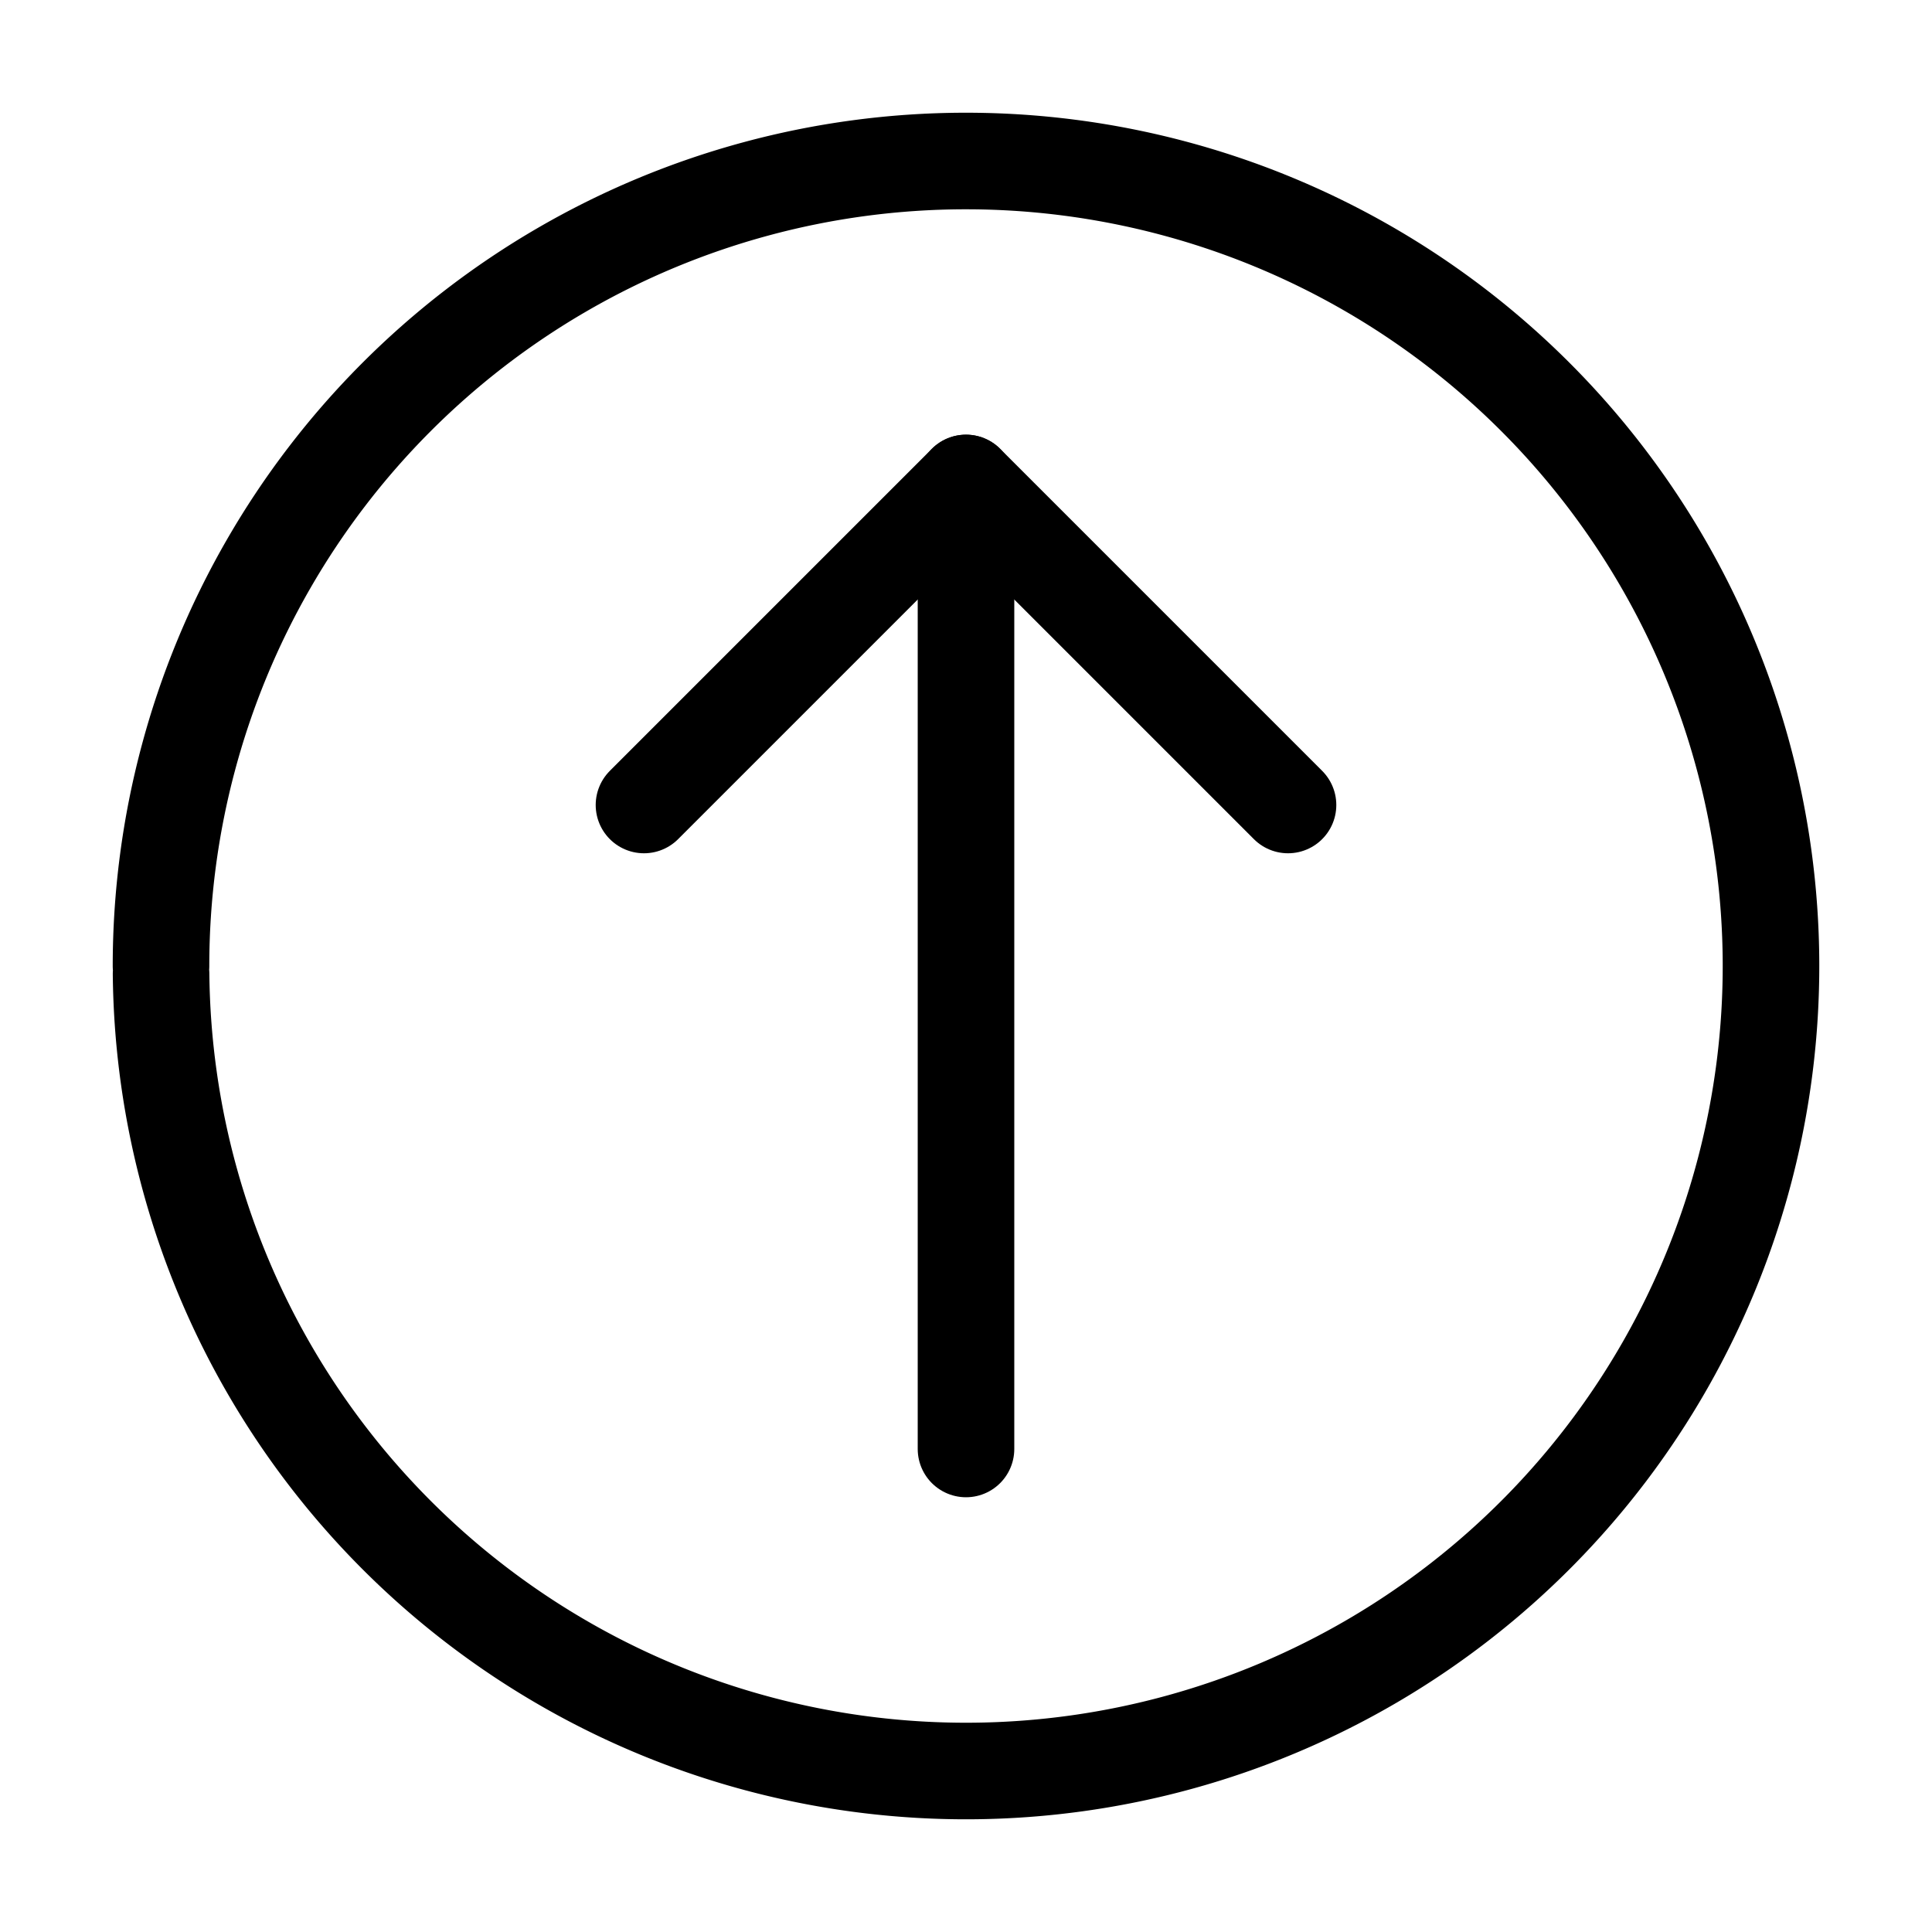<?xml version="1.0" encoding="UTF-8" standalone="no"?>
<!-- Created with Inkscape (http://www.inkscape.org/) -->

<svg
   xmlns:dc="http://purl.org/dc/elements/1.1/"
   xmlns:cc="http://creativecommons.org/ns#"
   xmlns:rdf="http://www.w3.org/1999/02/22-rdf-syntax-ns#"
   xmlns:svg="http://www.w3.org/2000/svg"
   xmlns="http://www.w3.org/2000/svg"
   xmlns:sodipodi="http://sodipodi.sourceforge.net/DTD/sodipodi-0.dtd"
   xmlns:inkscape="http://www.inkscape.org/namespaces/inkscape"
   width="120"
   height="120"
   viewBox="0 0 31.75 31.75"
   version="1.1"
   id="svg8"
   inkscape:version="0.92.2 (5c3e80d, 2017-08-06)"
   sodipodi:docname="arrow_up.svg"
   inkscape:export-filename="C:\xampp\htdocs\studies\bam\images\gravity_world\arrow_up.png"
   inkscape:export-xdpi="96"
   inkscape:export-ydpi="96">
  <defs
     id="defs2" />
  <sodipodi:namedview
     id="base"
     pagecolor="#ffffff"
     bordercolor="#666666"
     borderopacity="1.0"
     inkscape:pageopacity="0.0"
     inkscape:pageshadow="2"
     inkscape:zoom="1.4"
     inkscape:cx="-64.398726"
     inkscape:cy="187.14989"
     inkscape:document-units="mm"
     inkscape:current-layer="layer1"
     showgrid="true"
     units="px"
     inkscape:window-width="1920"
     inkscape:window-height="1027"
     inkscape:window-x="-8"
     inkscape:window-y="-8"
     inkscape:window-maximized="1">
    <inkscape:grid
       type="xygrid"
       id="grid815" />
  </sodipodi:namedview>
  <g
     inkscape:label="Layer 1"
     inkscape:groupmode="layer"
     id="layer1"
     transform="translate(0,-265.25)">
    <path
       style="fill:none;fill-opacity:1;stroke:#000000;stroke-width:1.587;stroke-linecap:round;stroke-linejoin:round;stroke-miterlimit:4;stroke-dasharray:none;stroke-opacity:1"
       id="path817"
       sodipodi:type="arc"
       sodipodi:cx="15.875"
       sodipodi:cy="281.12497"
       sodipodi:rx="13.229166"
       sodipodi:ry="13.229166"
       sodipodi:start="3.1416101"
       sodipodi:end="3.1315221"
       sodipodi:open="true"
       d="M 2.646,281.125 A 13.229,13.229 0 0 1 15.842,267.896 13.229,13.229 0 0 1 29.104,281.058 13.229,13.229 0 0 1 15.975,294.354 13.229,13.229 0 0 1 2.647,281.258" />
    <path
       style="fill:none;stroke:#000000;stroke-width:1.587;stroke-linecap:round;stroke-linejoin:miter;stroke-opacity:1;stroke-miterlimit:4;stroke-dasharray:none"
       d="m 15.875,273.187 c 0,15.875 0,15.875 0,15.875"
       id="path819"
       inkscape:connector-curvature="0" />
    <path
       style="fill:none;stroke:#000000;stroke-width:1.587;stroke-linecap:round;stroke-linejoin:round;stroke-opacity:1;stroke-miterlimit:4;stroke-dasharray:none"
       d="M 10.583,278.479 C 15.875,273.187 15.875,273.187 15.875,273.187 l 5.292,5.292 v 0"
       id="path821"
       inkscape:connector-curvature="0" />
  </g>
</svg>
